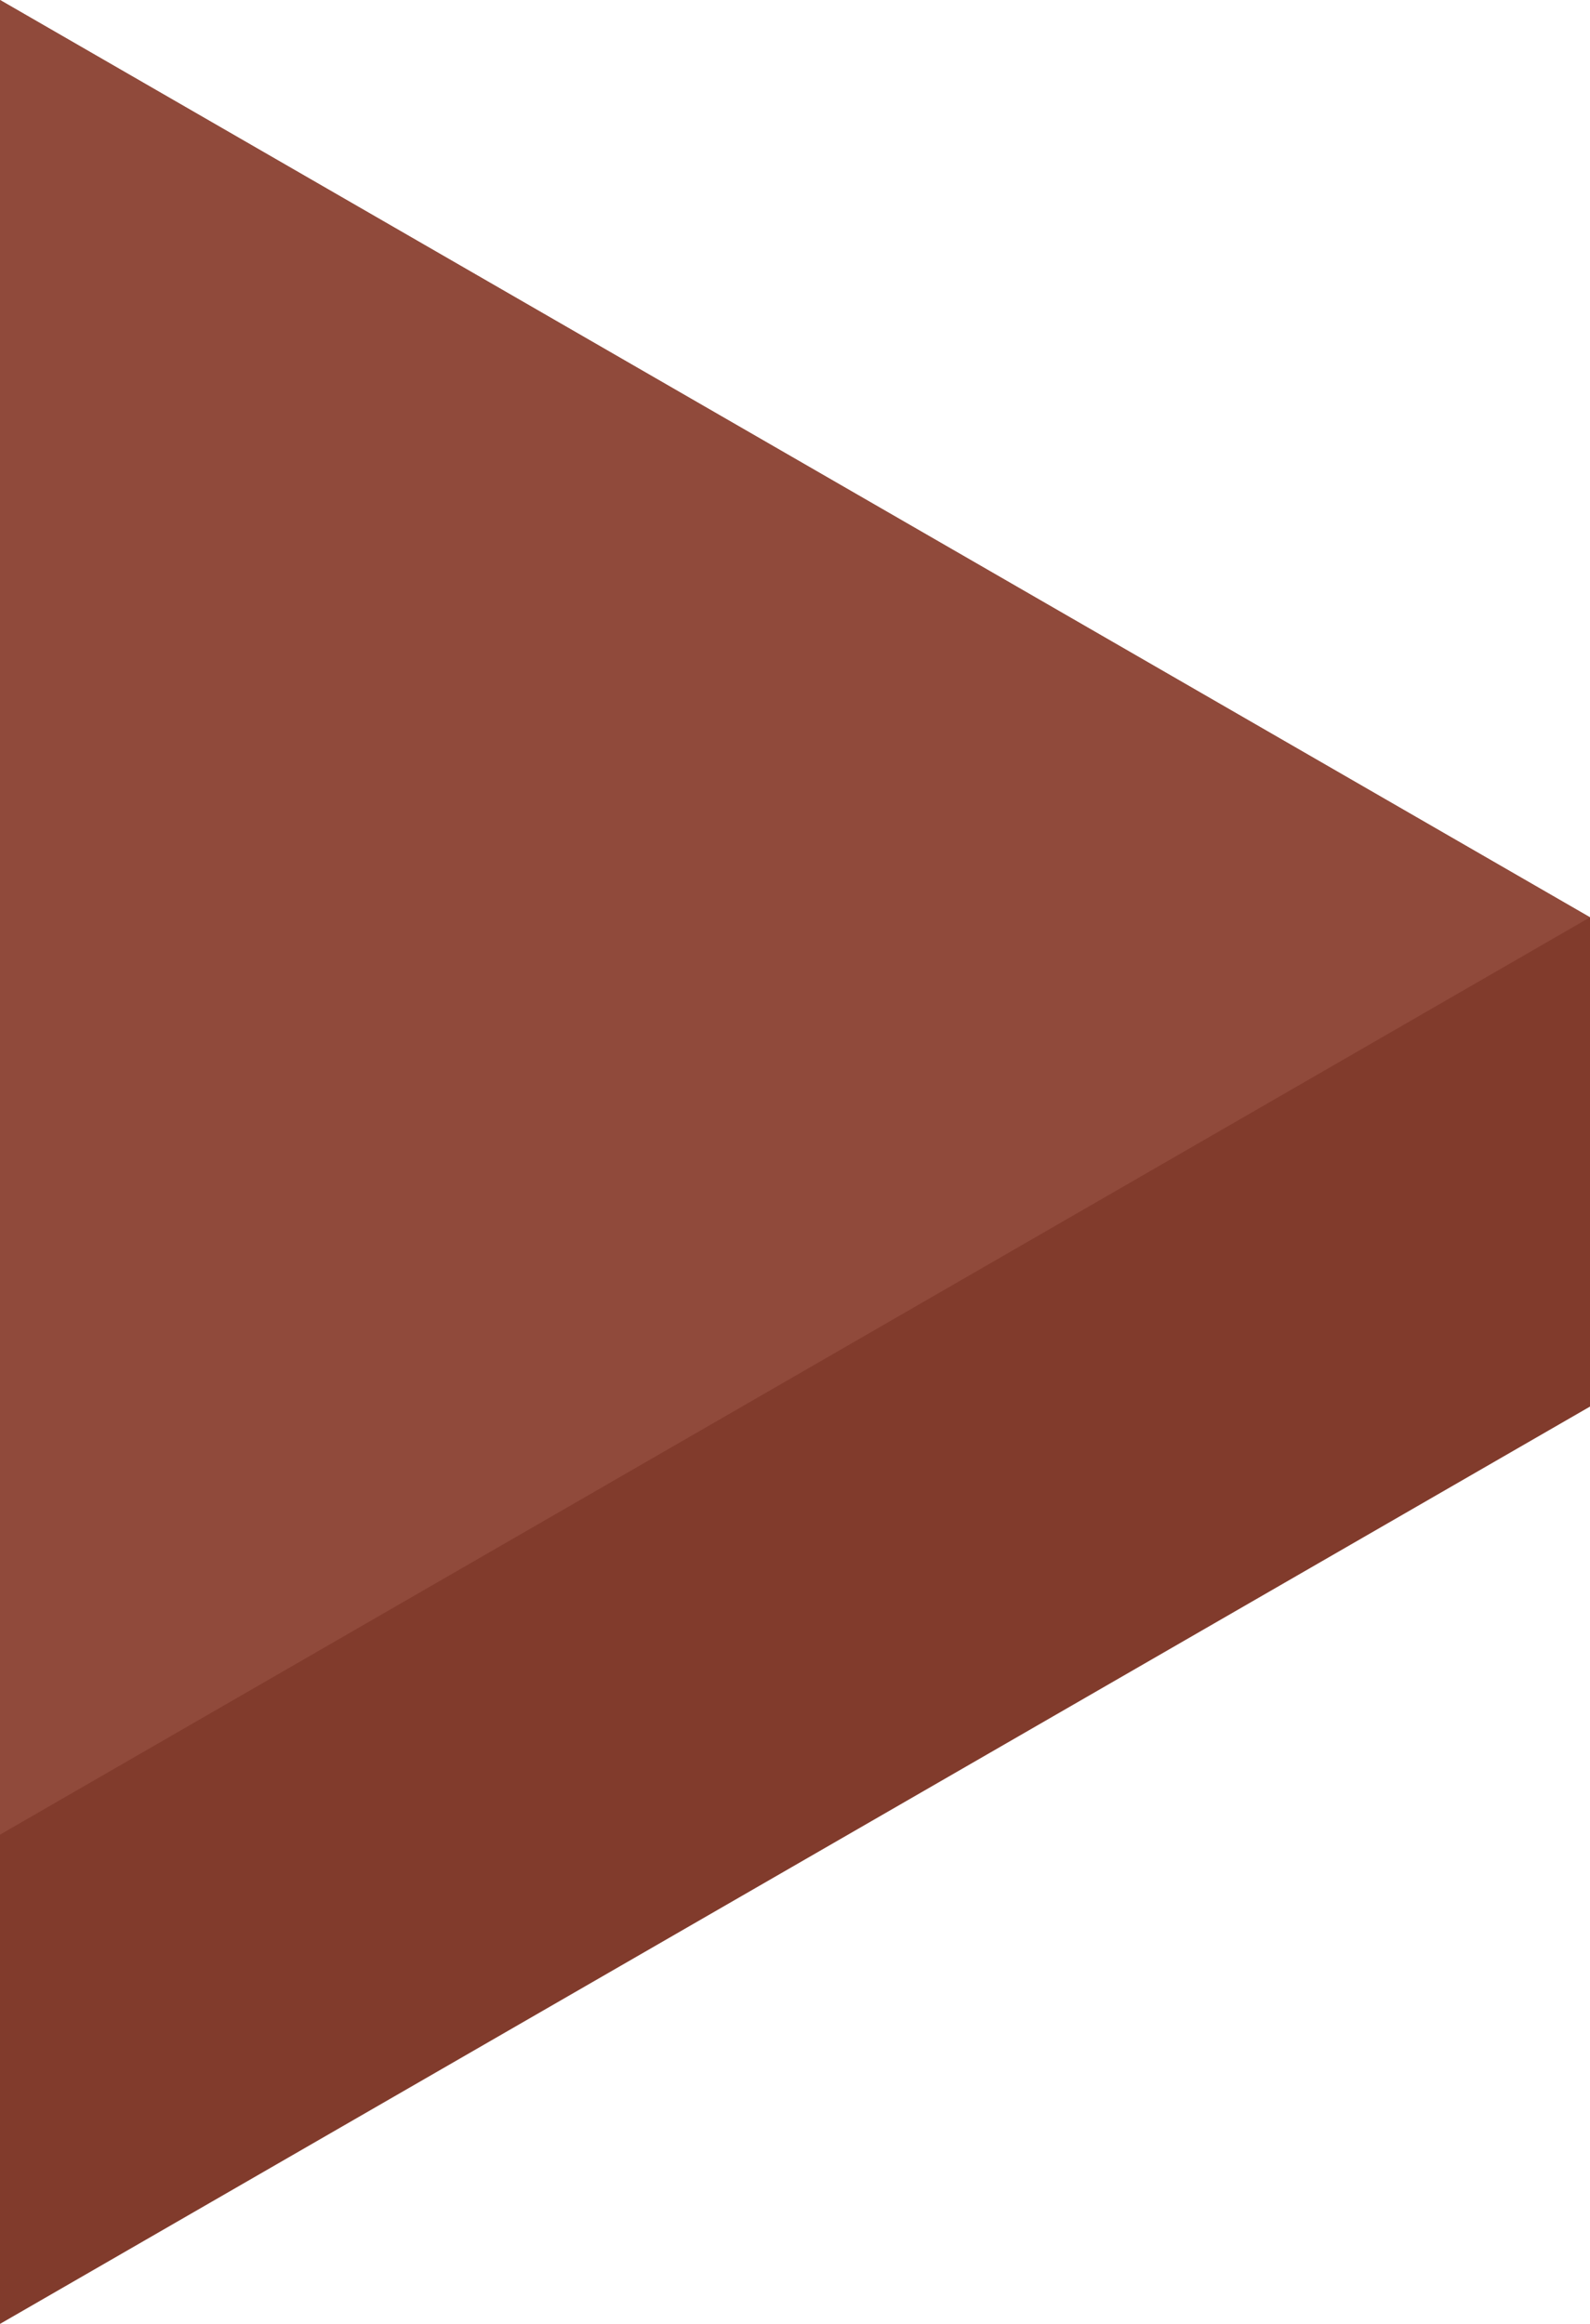 <svg xmlns="http://www.w3.org/2000/svg" width="13" height="19" viewBox="0 0 13 19">
  <g id="Group_30" data-name="Group 30" transform="translate(-418 -839)">
    <path id="Path_63" data-name="Path 63" d="M0-4560l13,7.5v4L0-4541Z" transform="translate(418 5399)" fill="#813b2c"/>
    <path id="Polygon_5" data-name="Polygon 5" d="M7.5,0,15,13H0Z" transform="translate(431 839) rotate(90)" fill="#904a3b"/>
  </g>
</svg>
